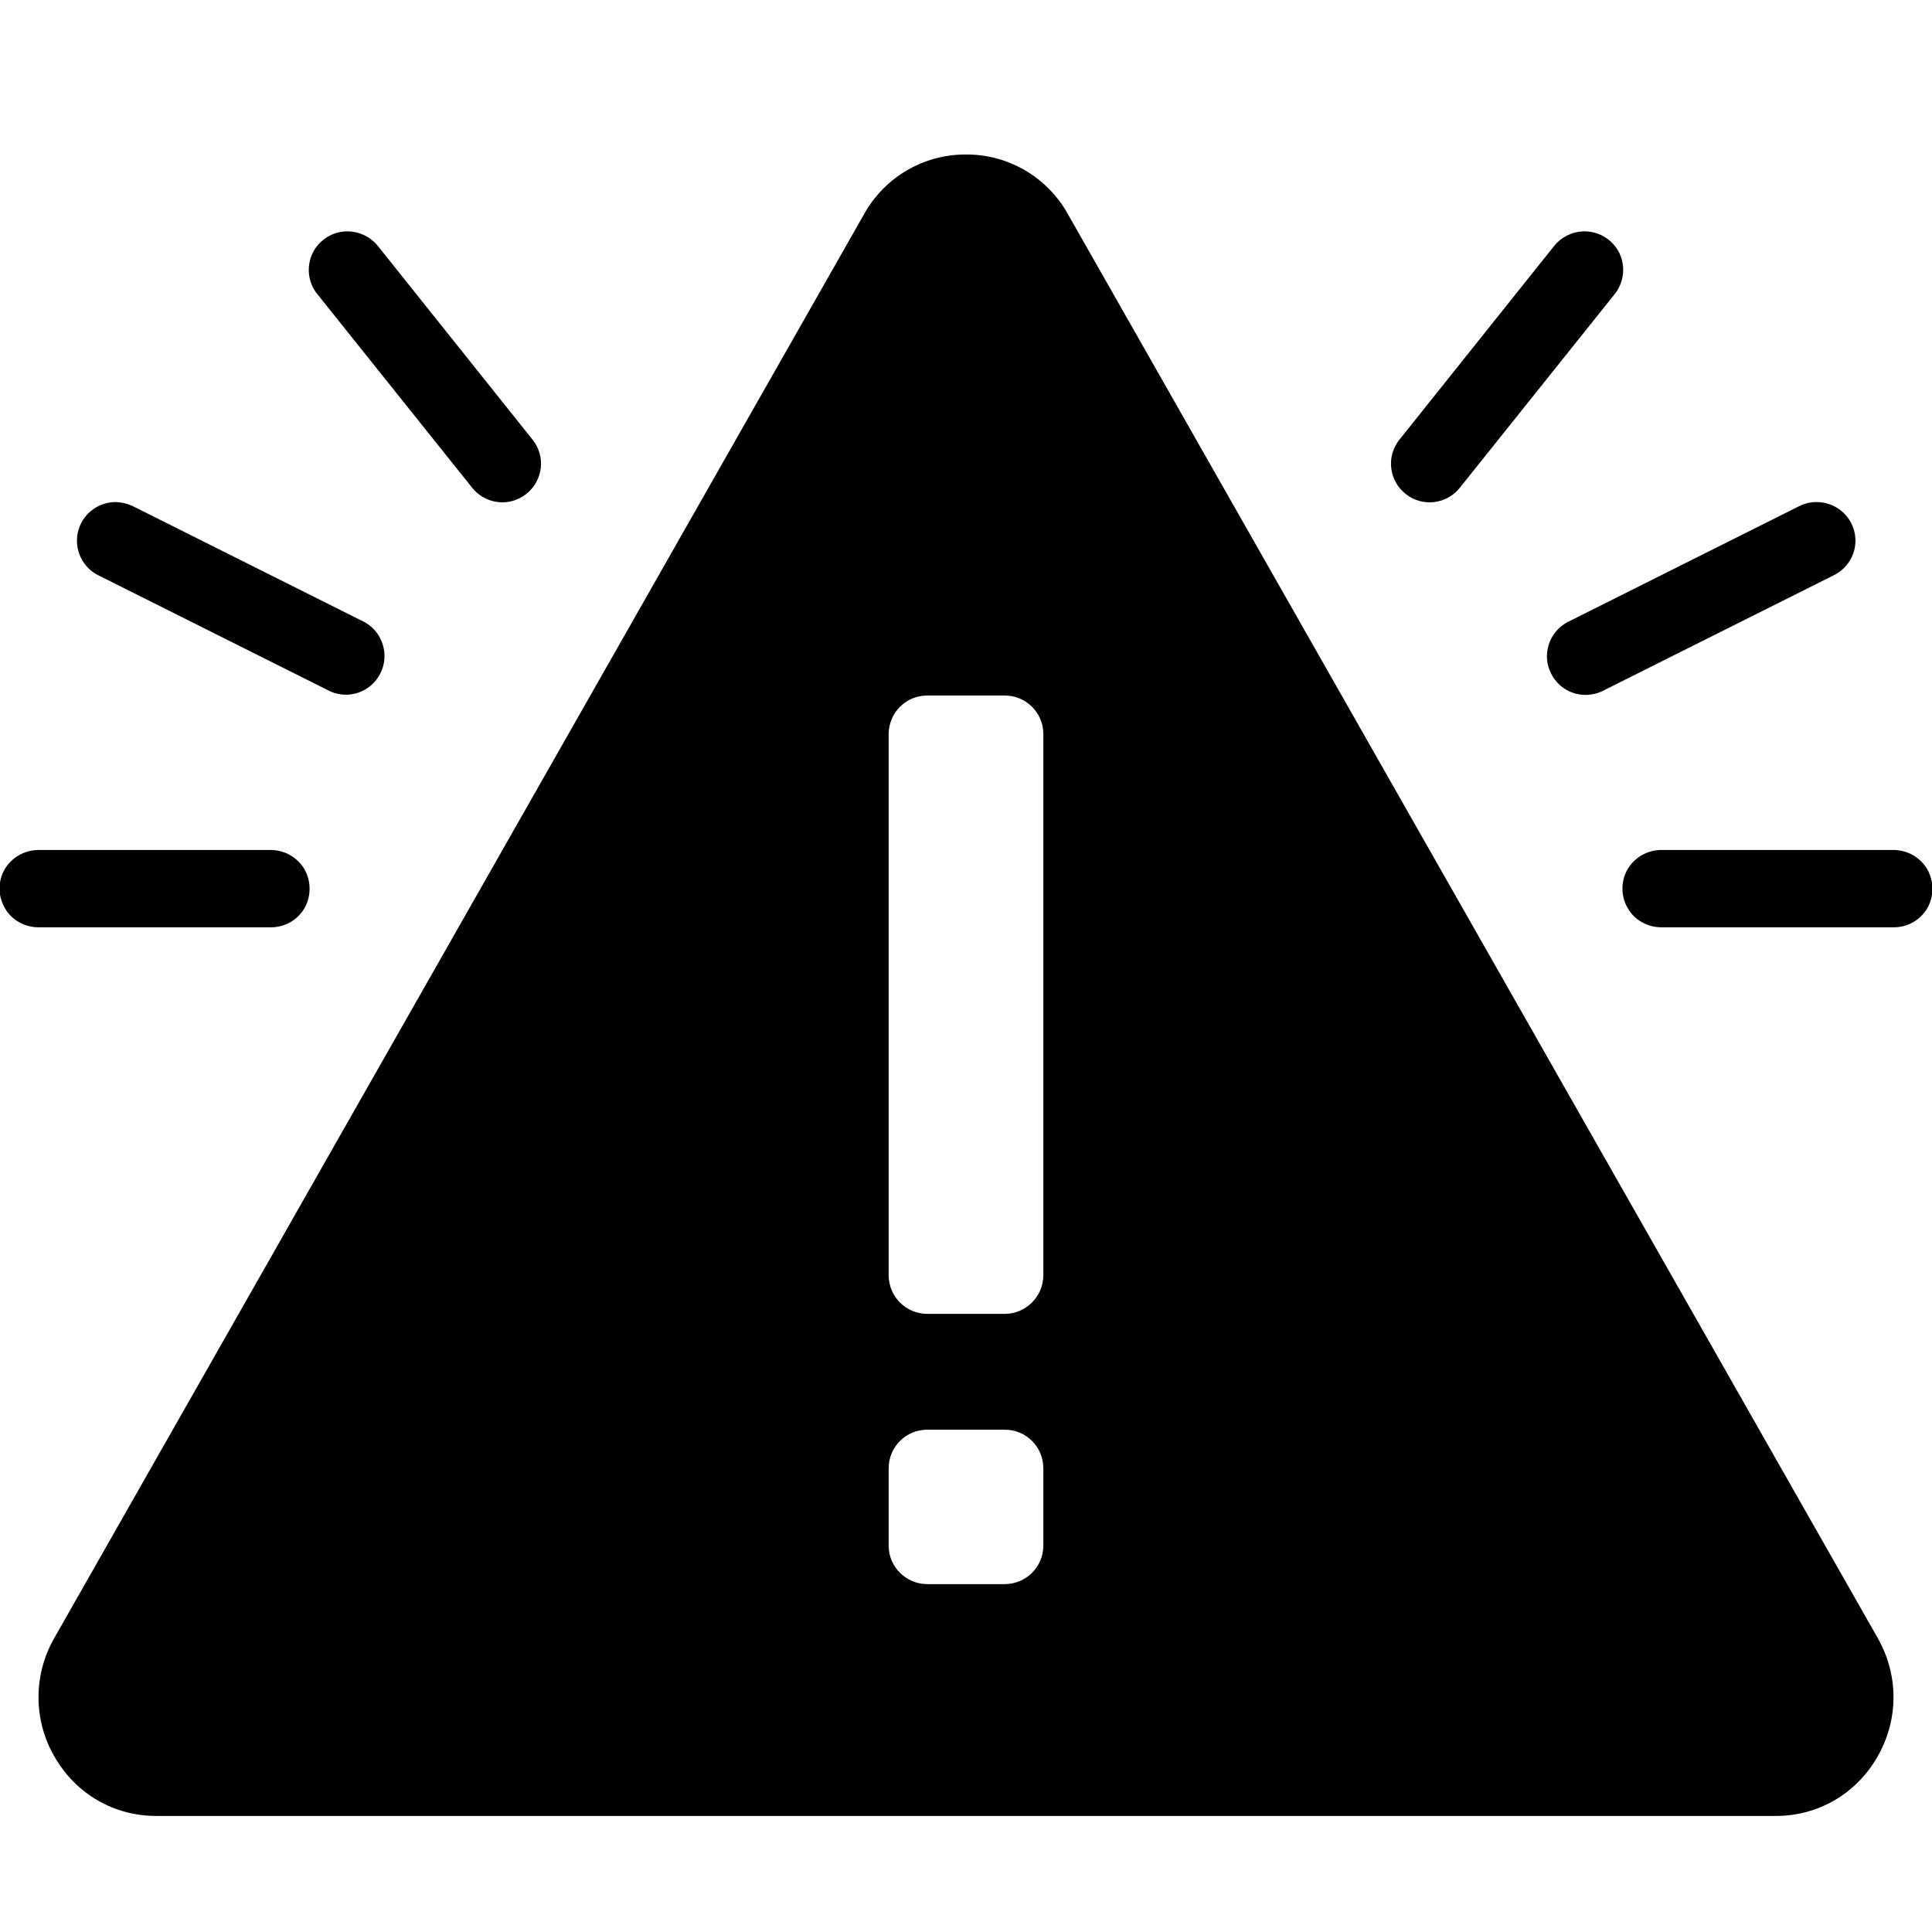 <?xml version="1.0" encoding="UTF-8"?>
<svg xmlns="http://www.w3.org/2000/svg" xmlns:xlink="http://www.w3.org/1999/xlink" width="32" height="32" viewBox="0 0 32 32">
<path fill-rule="nonzero" fill="rgb(0%, 0%, 0%)" fill-opacity="1" d="M 16 2.559 C 15.301 2.555 14.652 2.934 14.312 3.547 L 0.898 27.133 C 0.547 27.746 0.551 28.5 0.91 29.109 C 1.266 29.719 1.891 30.078 2.59 30.078 L 29.41 30.078 C 30.109 30.078 30.734 29.719 31.09 29.109 C 31.449 28.492 31.453 27.754 31.102 27.133 L 17.688 3.547 C 17.348 2.934 16.699 2.555 16 2.559 M 5.762 3.832 C 5.512 3.828 5.285 3.973 5.176 4.195 C 5.07 4.422 5.102 4.688 5.262 4.879 L 7.82 8.078 C 7.926 8.211 8.078 8.297 8.25 8.316 C 8.418 8.336 8.586 8.285 8.719 8.18 C 8.852 8.074 8.938 7.918 8.957 7.75 C 8.977 7.582 8.926 7.414 8.82 7.281 L 6.262 4.078 C 6.141 3.926 5.957 3.836 5.762 3.832 M 26.219 3.832 C 26.031 3.84 25.855 3.93 25.738 4.078 L 23.18 7.281 C 23.074 7.414 23.023 7.582 23.043 7.75 C 23.062 7.922 23.148 8.074 23.281 8.18 C 23.555 8.402 23.961 8.355 24.18 8.078 L 26.738 4.879 C 26.898 4.684 26.93 4.414 26.82 4.188 C 26.707 3.961 26.473 3.824 26.219 3.832 M 1.898 8.316 C 1.605 8.324 1.352 8.531 1.289 8.82 C 1.227 9.105 1.367 9.402 1.633 9.531 L 5.473 11.453 C 5.785 11.59 6.148 11.457 6.301 11.152 C 6.453 10.848 6.34 10.477 6.047 10.309 L 2.207 8.387 C 2.109 8.34 2.004 8.316 1.898 8.316 M 30.082 8.316 C 29.98 8.316 29.883 8.34 29.793 8.387 L 25.953 10.309 C 25.652 10.477 25.535 10.852 25.691 11.156 C 25.844 11.465 26.211 11.594 26.527 11.453 L 30.367 9.531 C 30.637 9.402 30.785 9.102 30.715 8.809 C 30.645 8.516 30.383 8.312 30.082 8.316 M 15.359 11.52 L 16.641 11.52 C 16.996 11.52 17.281 11.805 17.281 12.16 L 17.281 21.121 C 17.281 21.473 16.992 21.762 16.641 21.762 L 15.359 21.762 C 15.004 21.762 14.719 21.473 14.719 21.121 L 14.719 12.16 C 14.719 11.992 14.785 11.828 14.906 11.707 C 15.027 11.586 15.188 11.52 15.359 11.52 M 0.641 14.078 C 0.41 14.078 0.195 14.199 0.078 14.398 C -0.039 14.598 -0.035 14.844 0.082 15.043 C 0.195 15.242 0.41 15.359 0.641 15.359 L 4.48 15.359 C 4.711 15.363 4.926 15.242 5.043 15.043 C 5.156 14.844 5.156 14.598 5.043 14.398 C 4.926 14.199 4.711 14.078 4.48 14.078 Z M 27.52 14.078 C 27.289 14.078 27.074 14.199 26.957 14.398 C 26.844 14.598 26.844 14.844 26.961 15.043 C 27.074 15.242 27.289 15.359 27.52 15.359 L 31.359 15.359 C 31.59 15.363 31.805 15.242 31.922 15.043 C 32.035 14.844 32.035 14.598 31.922 14.398 C 31.805 14.199 31.59 14.078 31.359 14.078 Z M 15.359 23.68 L 16.641 23.68 C 16.996 23.68 17.281 23.965 17.281 24.32 L 17.281 25.602 C 17.281 25.953 16.992 26.238 16.641 26.238 L 15.359 26.238 C 15.008 26.238 14.719 25.953 14.719 25.602 L 14.719 24.32 C 14.719 23.965 15.004 23.68 15.359 23.68 M 15.359 23.68 "/>
</svg>
